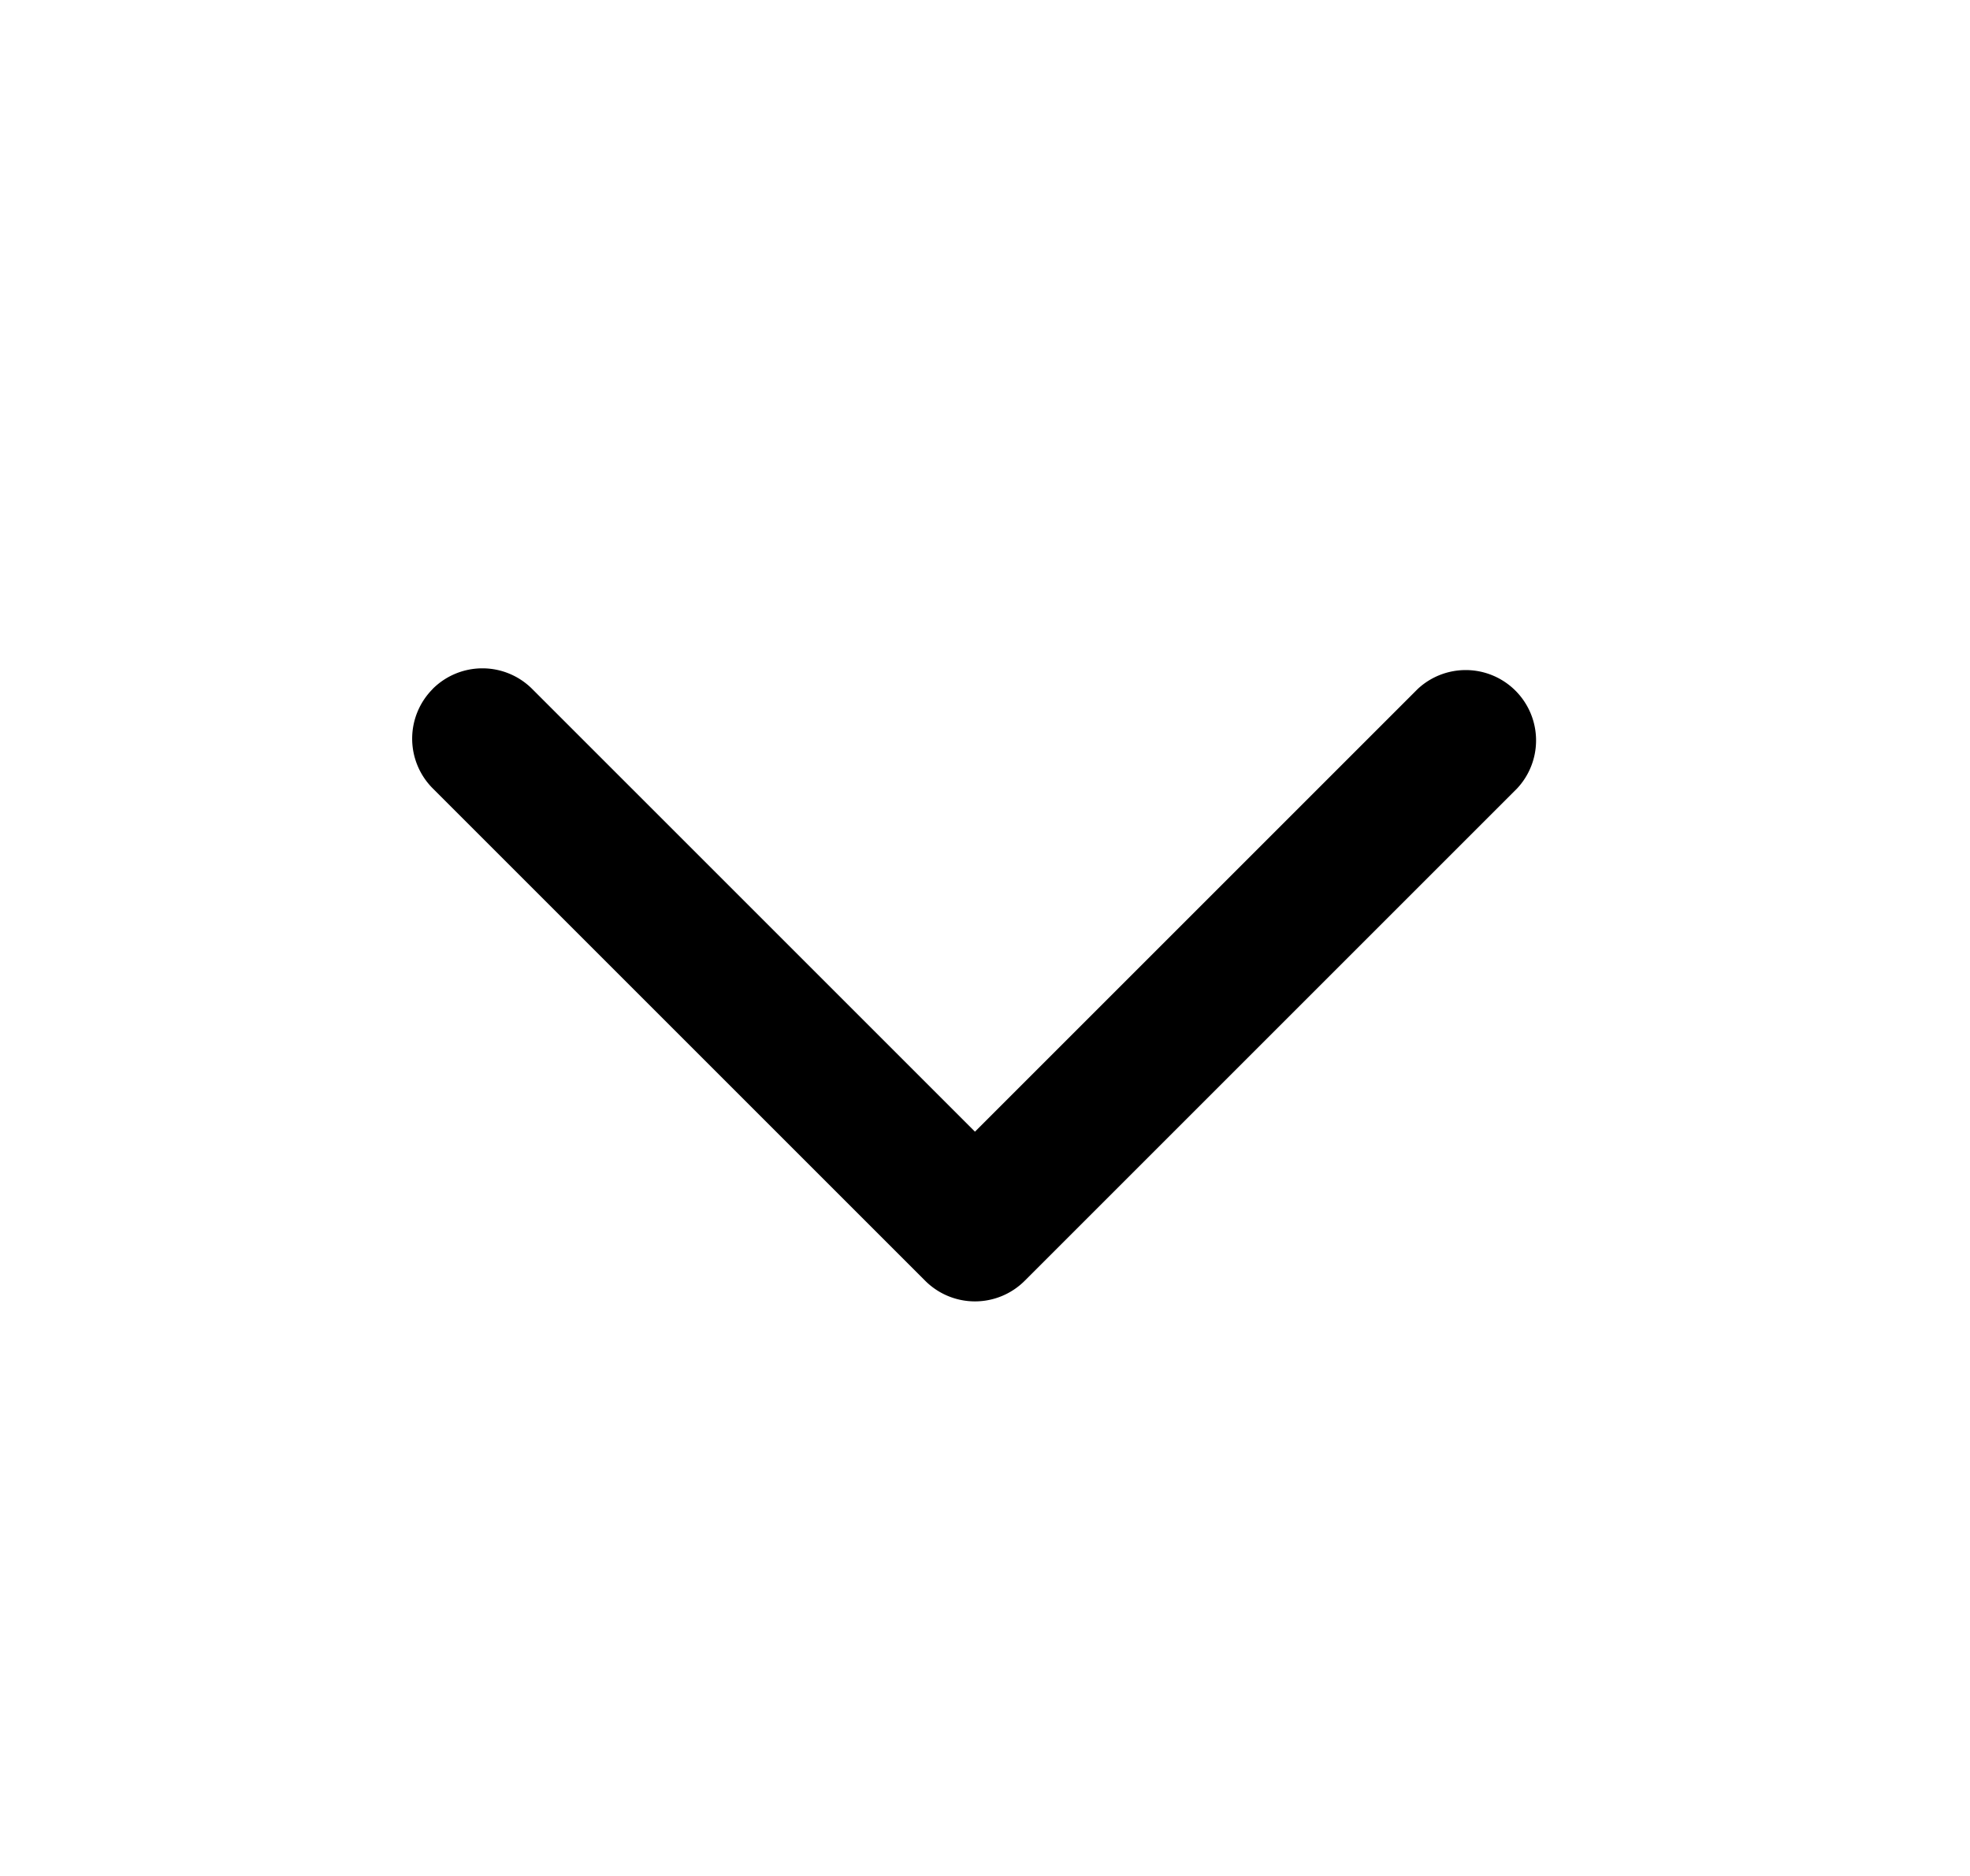<svg width="21" height="20" fill="none" xmlns="http://www.w3.org/2000/svg"><path fill-rule="evenodd" clip-rule="evenodd" d="M4.612 7.345a.75.75 0 0 1 1.061 0l4.72 4.72 4.72-4.72a.75.75 0 0 1 1.06 1.06l-5.25 5.25a.75.75 0 0 1-1.06 0l-5.25-5.25a.75.75 0 0 1 0-1.06Z" fill="#000"/></svg>